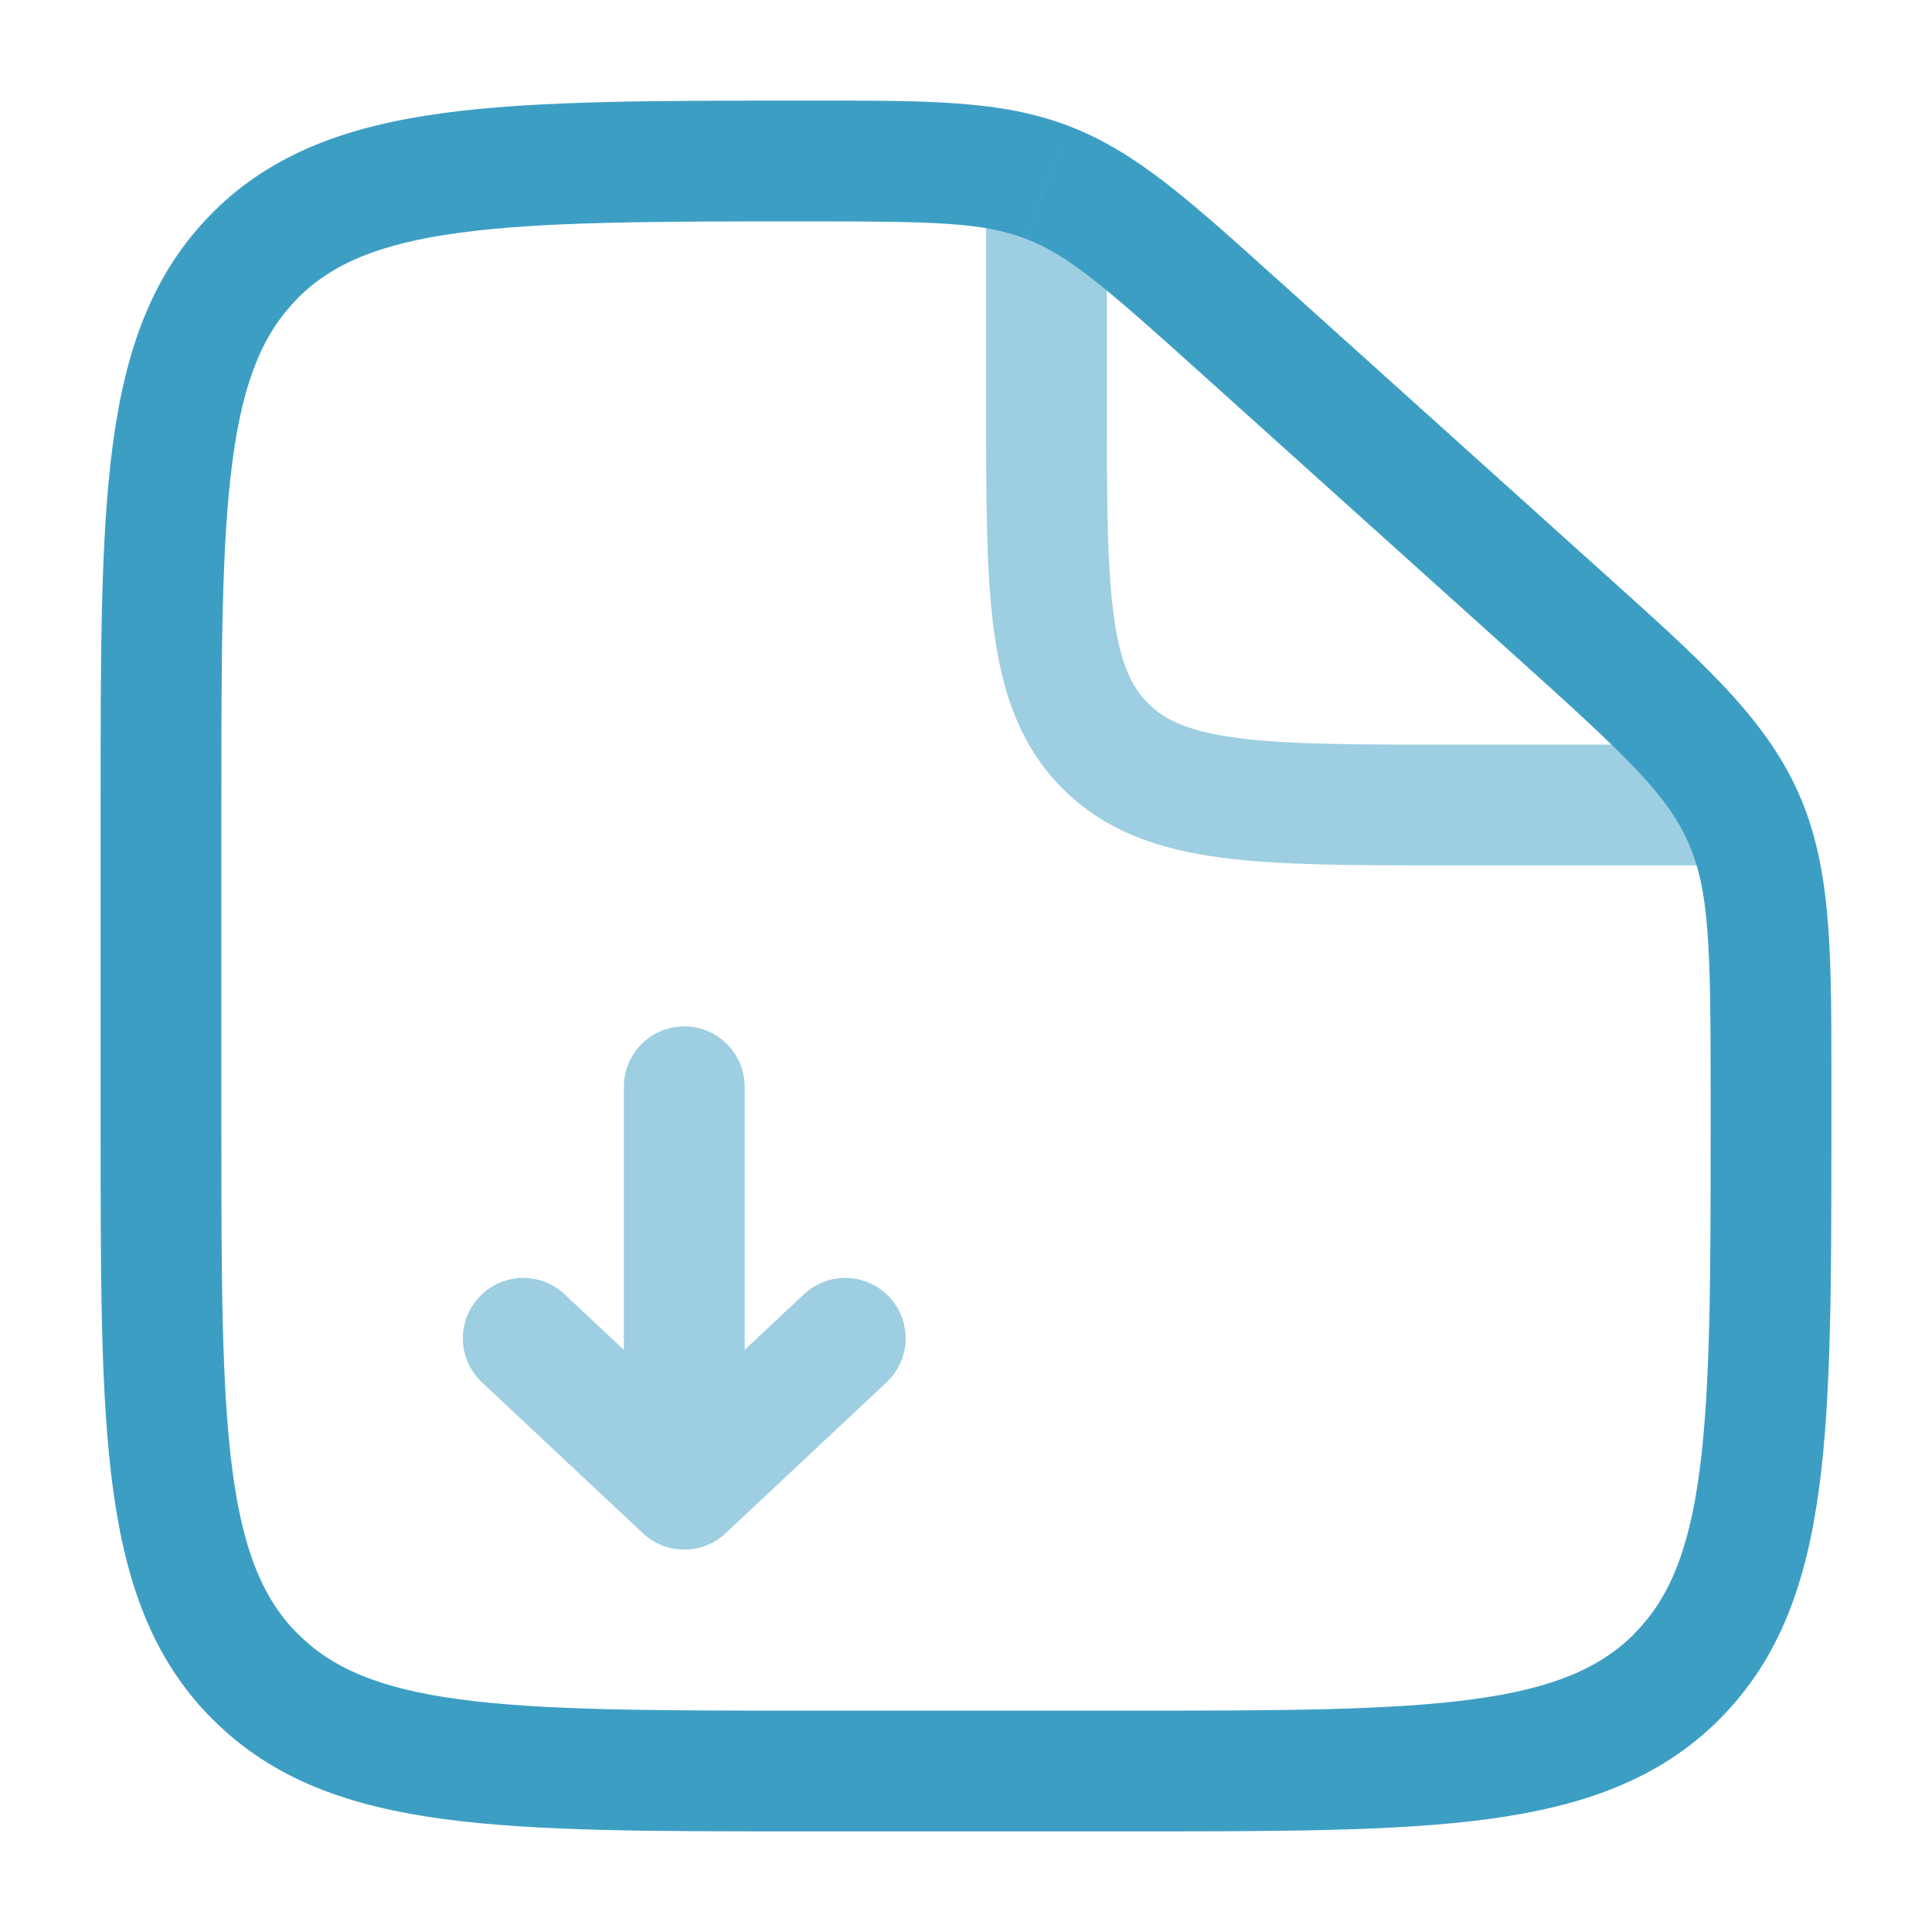 <svg width="64" height="64" viewBox="0 0 64 64" fill="none" xmlns="http://www.w3.org/2000/svg">
<path d="M37.333 56.667H26.667V60.667H37.333V56.667ZM7.333 37.333V26.667H3.333V37.333H7.333ZM56.667 36.168V37.333H60.667V36.168H56.667ZM39.709 12.296L50.267 21.797L52.941 18.821L42.387 9.32L39.709 12.296ZM60.667 36.168C60.667 31.664 60.707 28.811 59.573 26.261L55.917 27.891C56.627 29.485 56.667 31.312 56.667 36.168H60.667ZM50.267 21.797C53.875 25.045 55.208 26.299 55.917 27.891L59.573 26.261C58.437 23.709 56.291 21.835 52.941 18.821L50.267 21.797ZM26.747 7.333C30.965 7.333 32.557 7.365 33.973 7.909L35.408 4.176C33.136 3.301 30.661 3.333 26.747 3.333V7.333ZM42.387 9.323C39.491 6.717 37.68 5.045 35.408 4.176L33.976 7.909C35.395 8.453 36.589 9.488 39.709 12.296L42.387 9.323ZM26.667 56.667C21.581 56.667 17.971 56.661 15.227 56.293C12.547 55.933 11 55.256 9.872 54.128L7.045 56.955C9.04 58.955 11.571 59.837 14.696 60.259C17.763 60.672 21.696 60.667 26.667 60.667V56.667ZM3.333 37.333C3.333 42.304 3.328 46.235 3.741 49.304C4.163 52.429 5.048 54.96 7.043 56.957L9.869 54.131C8.744 53 8.067 51.453 7.707 48.771C7.339 46.032 7.333 42.419 7.333 37.333H3.333ZM37.333 60.667C42.304 60.667 46.235 60.672 49.304 60.259C52.429 59.837 54.96 58.952 56.957 56.957L54.131 54.131C53 55.256 51.453 55.933 48.771 56.293C46.032 56.661 42.419 56.667 37.333 56.667V60.667ZM56.667 37.333C56.667 42.419 56.661 46.032 56.293 48.773C55.933 51.453 55.256 53 54.128 54.128L56.955 56.955C58.955 54.96 59.837 52.429 60.259 49.304C60.672 46.237 60.667 42.304 60.667 37.333H56.667ZM7.333 26.667C7.333 21.581 7.339 17.971 7.707 15.227C8.067 12.547 8.744 11 9.872 9.872L7.045 7.045C5.045 9.04 4.163 11.571 3.741 14.696C3.328 17.763 3.333 21.696 3.333 26.667H7.333ZM26.747 3.333C21.747 3.333 17.797 3.328 14.717 3.741C11.579 4.163 9.04 5.048 7.043 7.043L9.869 9.869C11 8.744 12.549 8.067 15.248 7.707C18.003 7.339 21.635 7.333 26.747 7.333V3.333Z" fill="#3D9EC4"/>
<path opacity="0.5" d="M34.666 6.667V13.333C34.666 19.619 34.666 22.763 36.618 24.715C38.571 26.667 41.715 26.667 48 26.667H58.666" stroke="#3D9EC4" stroke-width="4"/>
<path opacity="0.5" d="M22.667 36V49.333M22.667 49.333L28 44.333M22.667 49.333L17.333 44.333" stroke="#3D9EC4" stroke-width="4" stroke-linecap="round" stroke-linejoin="round"/>
</svg>
